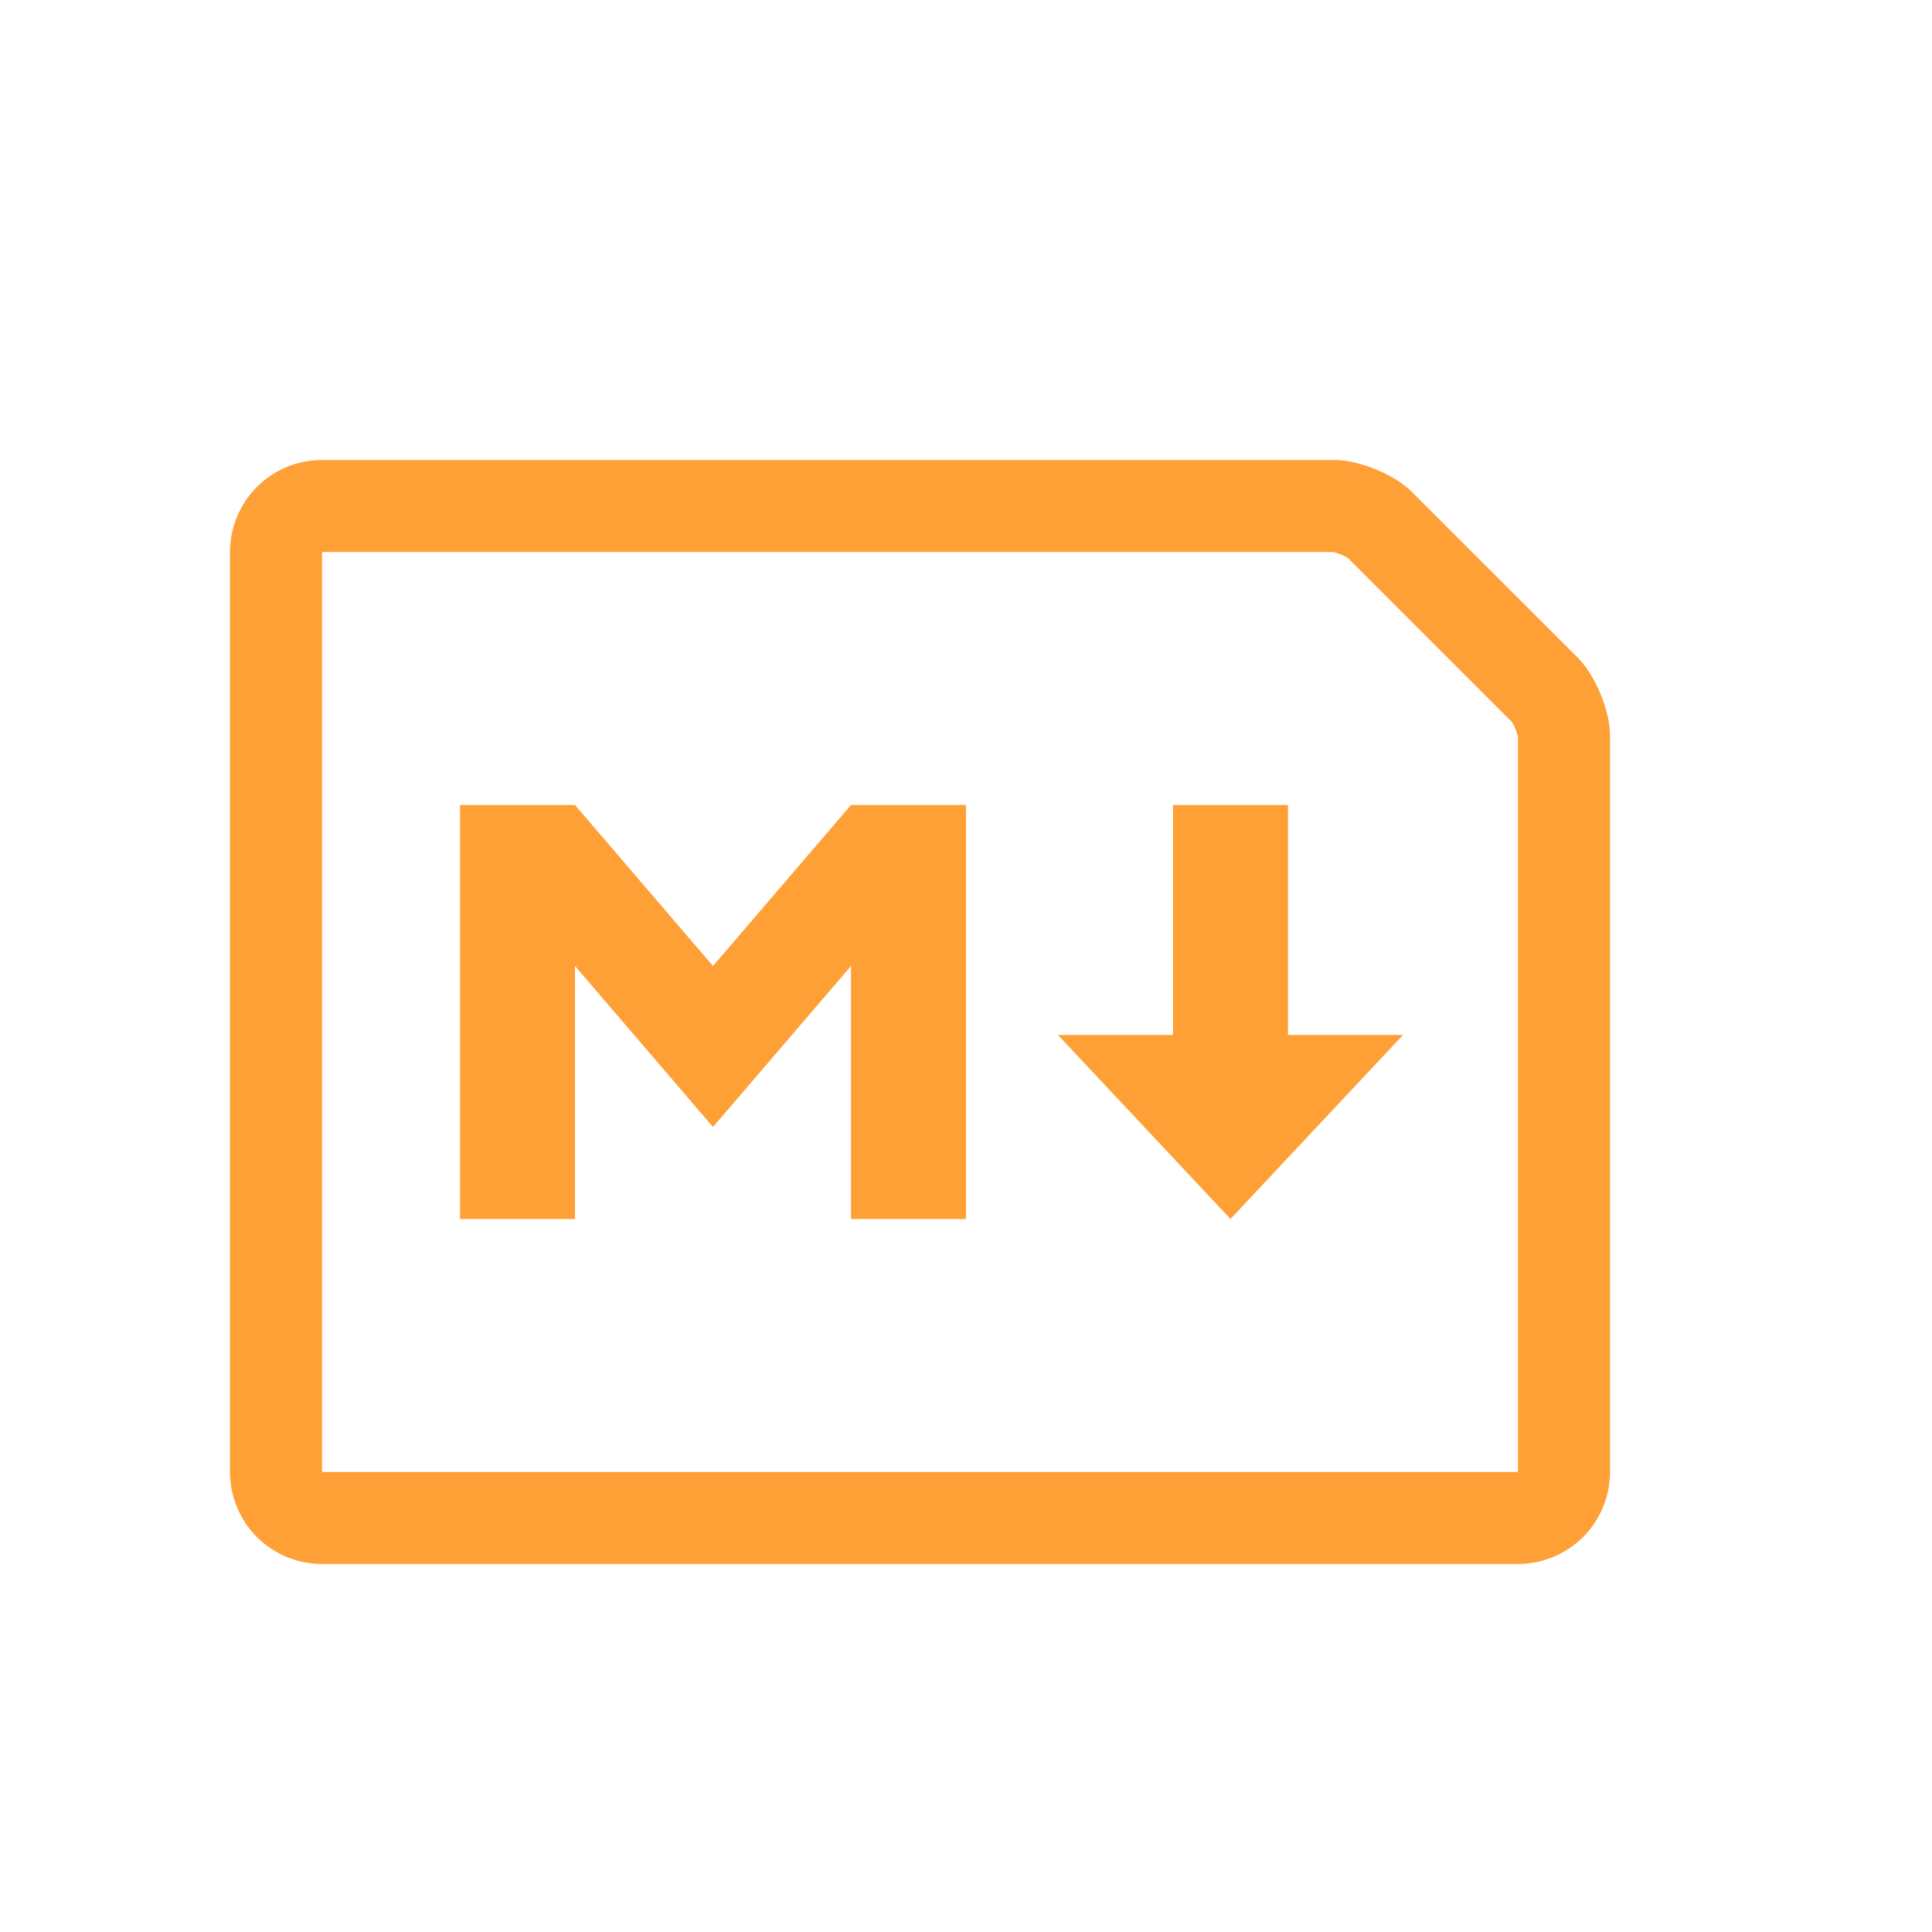 <svg viewBox="0 0 42 42" xmlns="http://www.w3.org/2000/svg"><g fill="none" fill-rule="evenodd"><path d="M6 12.005A1 1 0 0 1 7.004 11h22c.287 0 .79.209.995.413L33.587 15c.201.201.413.713.413.994v16.008a.999.999 0 0 1-.992.997H6.992A.998.998 0 0 1 6 31.995v-19.99z" stroke="#FEA036" stroke-width="2"/><path d="M10 17.5h2.5l3 3.5 3-3.5H21v9h-2.5V21l-3 3.5-3-3.5v5.5H10v-9zm15.5 0H28v5h2.5l-3.75 4-3.75-4h2.5v-5z" fill="#FEA036"/></g></svg>